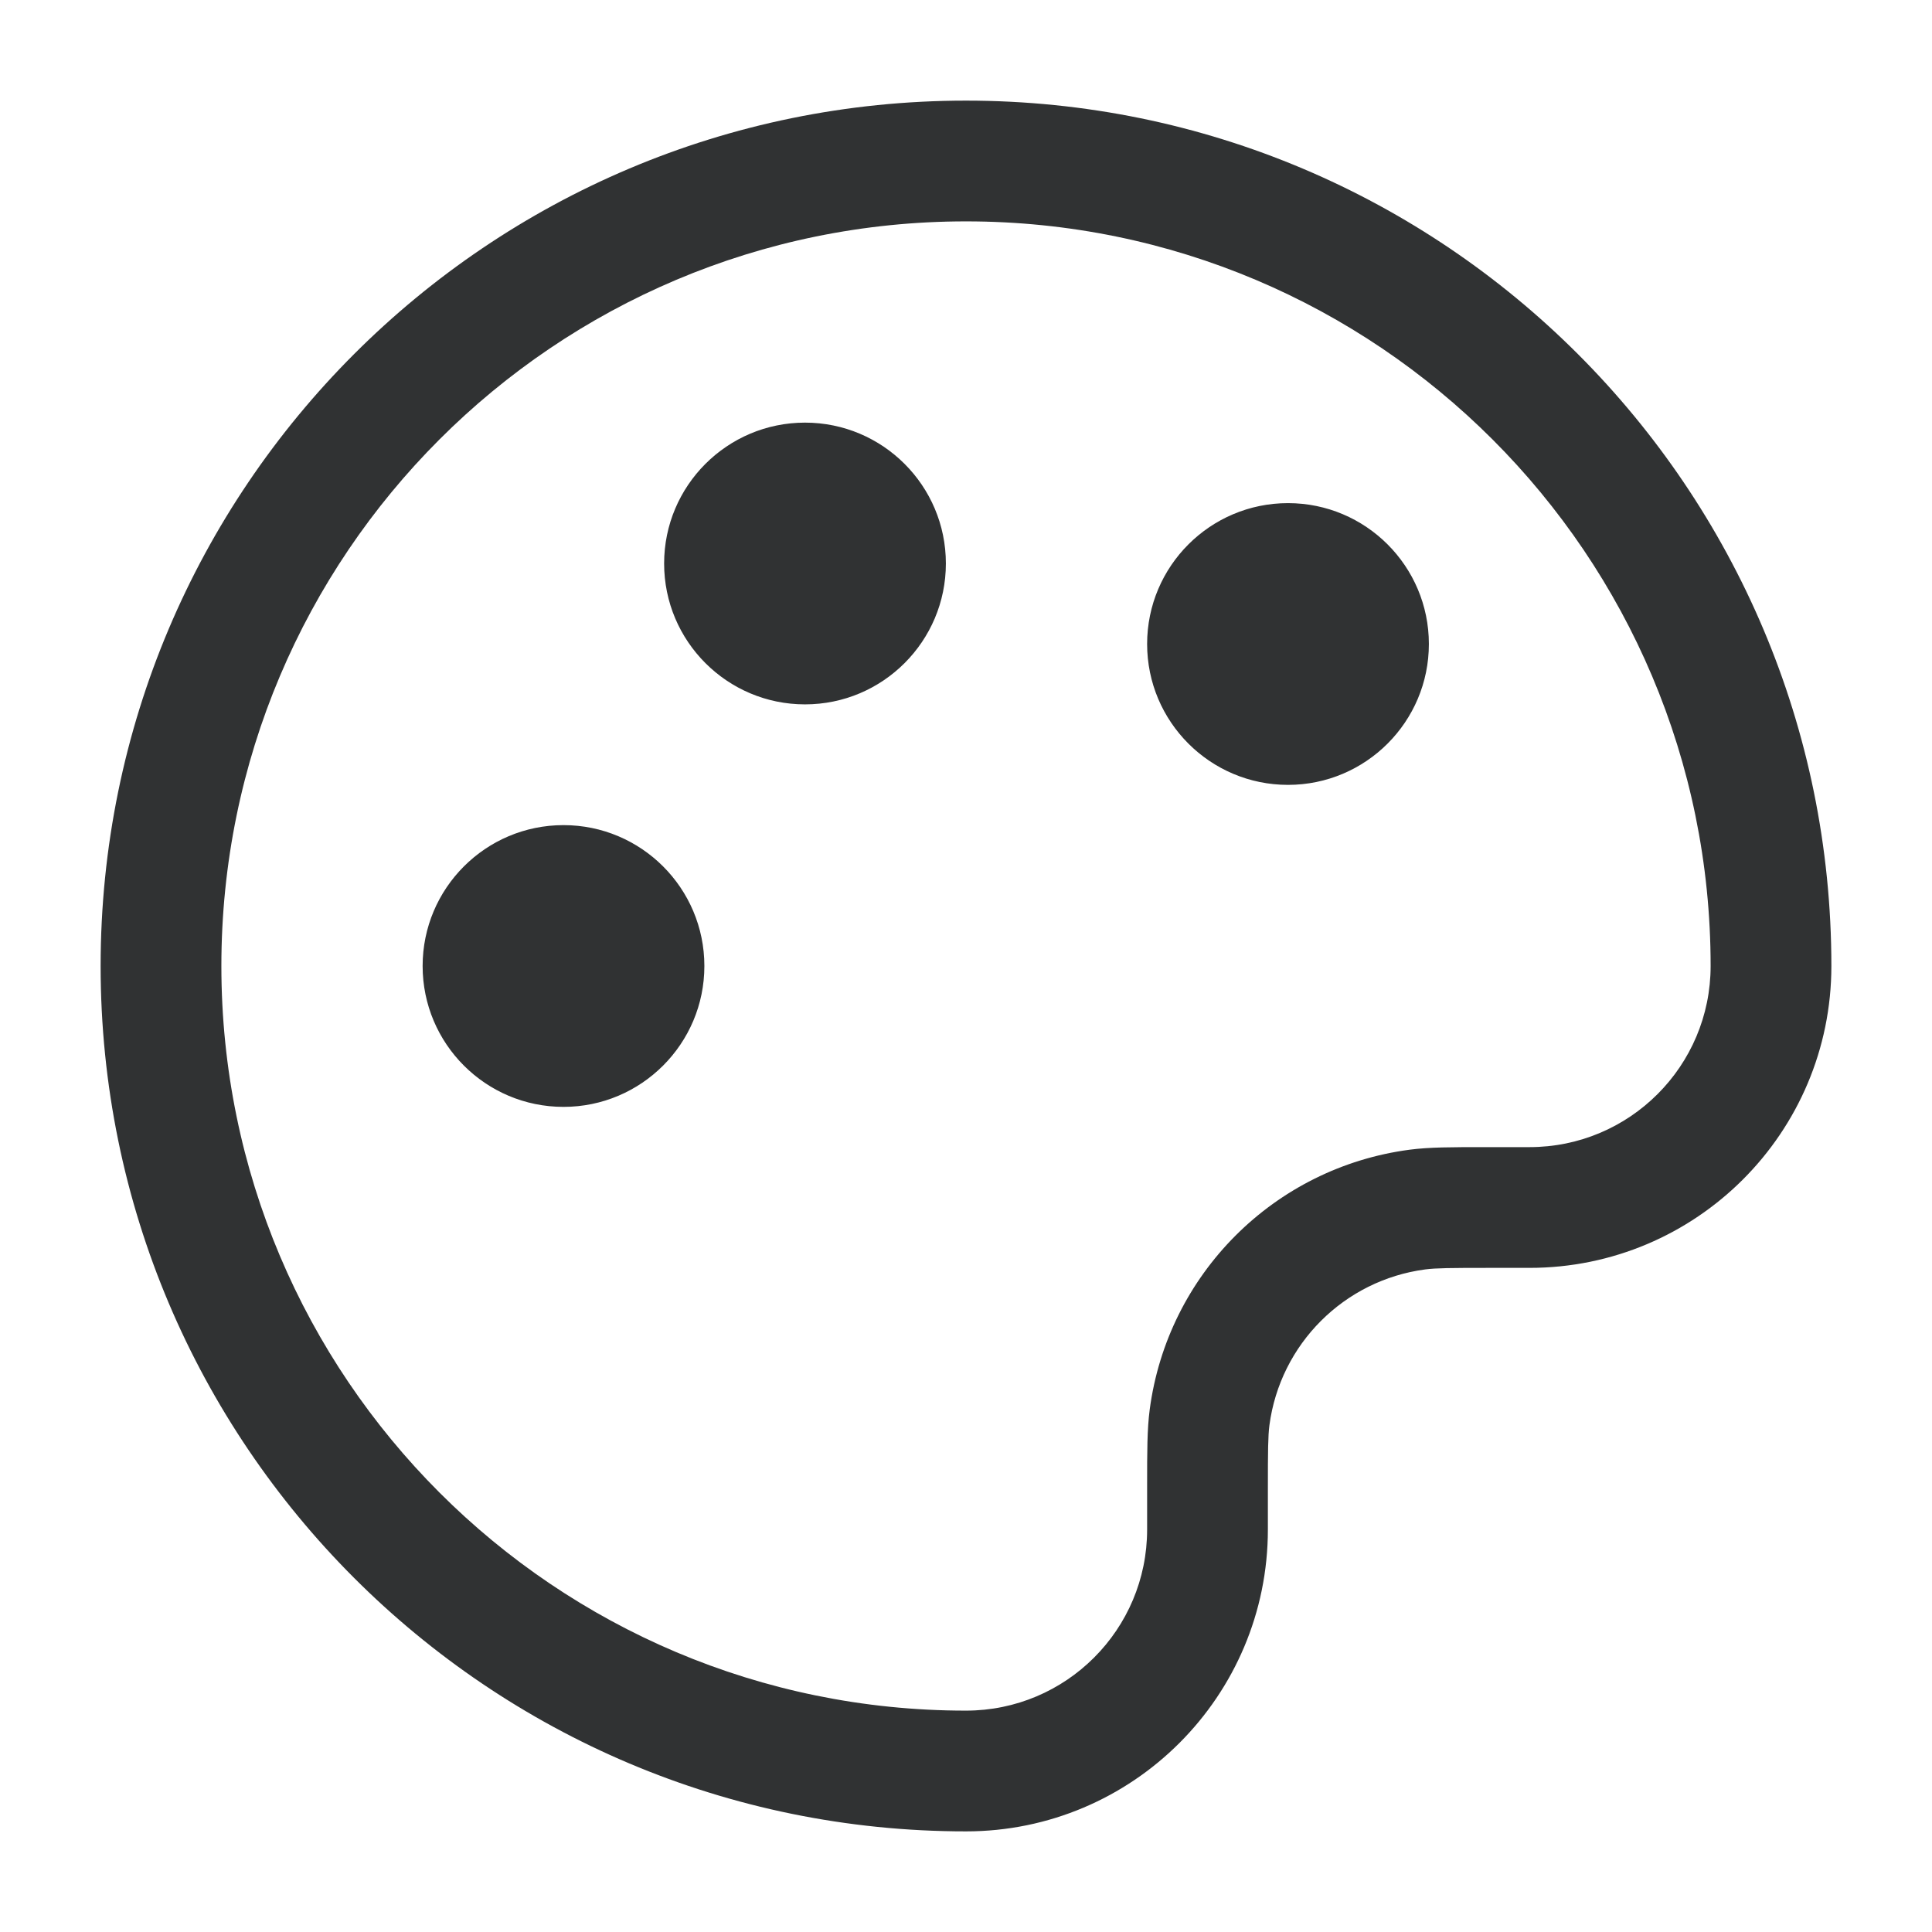 <svg width="24" height="24" viewBox="0 0 24 24" fill="none" xmlns="http://www.w3.org/2000/svg">
<path fill-rule="evenodd" clip-rule="evenodd" d="M12 2.75C6.891 2.75 2.75 6.891 2.75 12C2.75 17.109 6.891 21.25 12 21.25C13.243 21.25 14.25 20.243 14.25 19L14.25 18.442C14.25 18.034 14.25 17.755 14.282 17.511C14.504 15.828 15.828 14.504 17.511 14.282C17.755 14.25 18.034 14.25 18.442 14.25L19 14.25C20.243 14.25 21.25 13.243 21.25 12C21.25 6.891 17.109 2.75 12 2.75ZM1.25 12C1.25 6.063 6.063 1.25 12 1.25C17.937 1.25 22.75 6.063 22.75 12C22.75 14.071 21.071 15.75 19 15.75H18.5C18.012 15.75 17.84 15.752 17.706 15.769C16.697 15.902 15.902 16.697 15.769 17.706C15.752 17.84 15.75 18.012 15.75 18.5V19C15.75 21.071 14.071 22.75 12 22.75C6.063 22.75 1.25 17.937 1.25 12ZM8.25 7C8.25 6.034 9.034 5.25 10 5.25C10.966 5.25 11.75 6.034 11.75 7C11.75 7.966 10.966 8.75 10 8.75C9.034 8.75 8.25 7.966 8.25 7ZM14.25 8C14.25 7.034 15.034 6.25 16 6.25C16.966 6.25 17.75 7.034 17.75 8C17.75 8.966 16.966 9.75 16 9.75C15.034 9.75 14.25 8.966 14.25 8ZM5.25 12C5.25 11.034 6.034 10.25 7 10.25C7.966 10.25 8.75 11.034 8.75 12C8.75 12.966 7.966 13.75 7 13.75C6.034 13.75 5.25 12.966 5.25 12Z" fill="#303233"/>
</svg>
